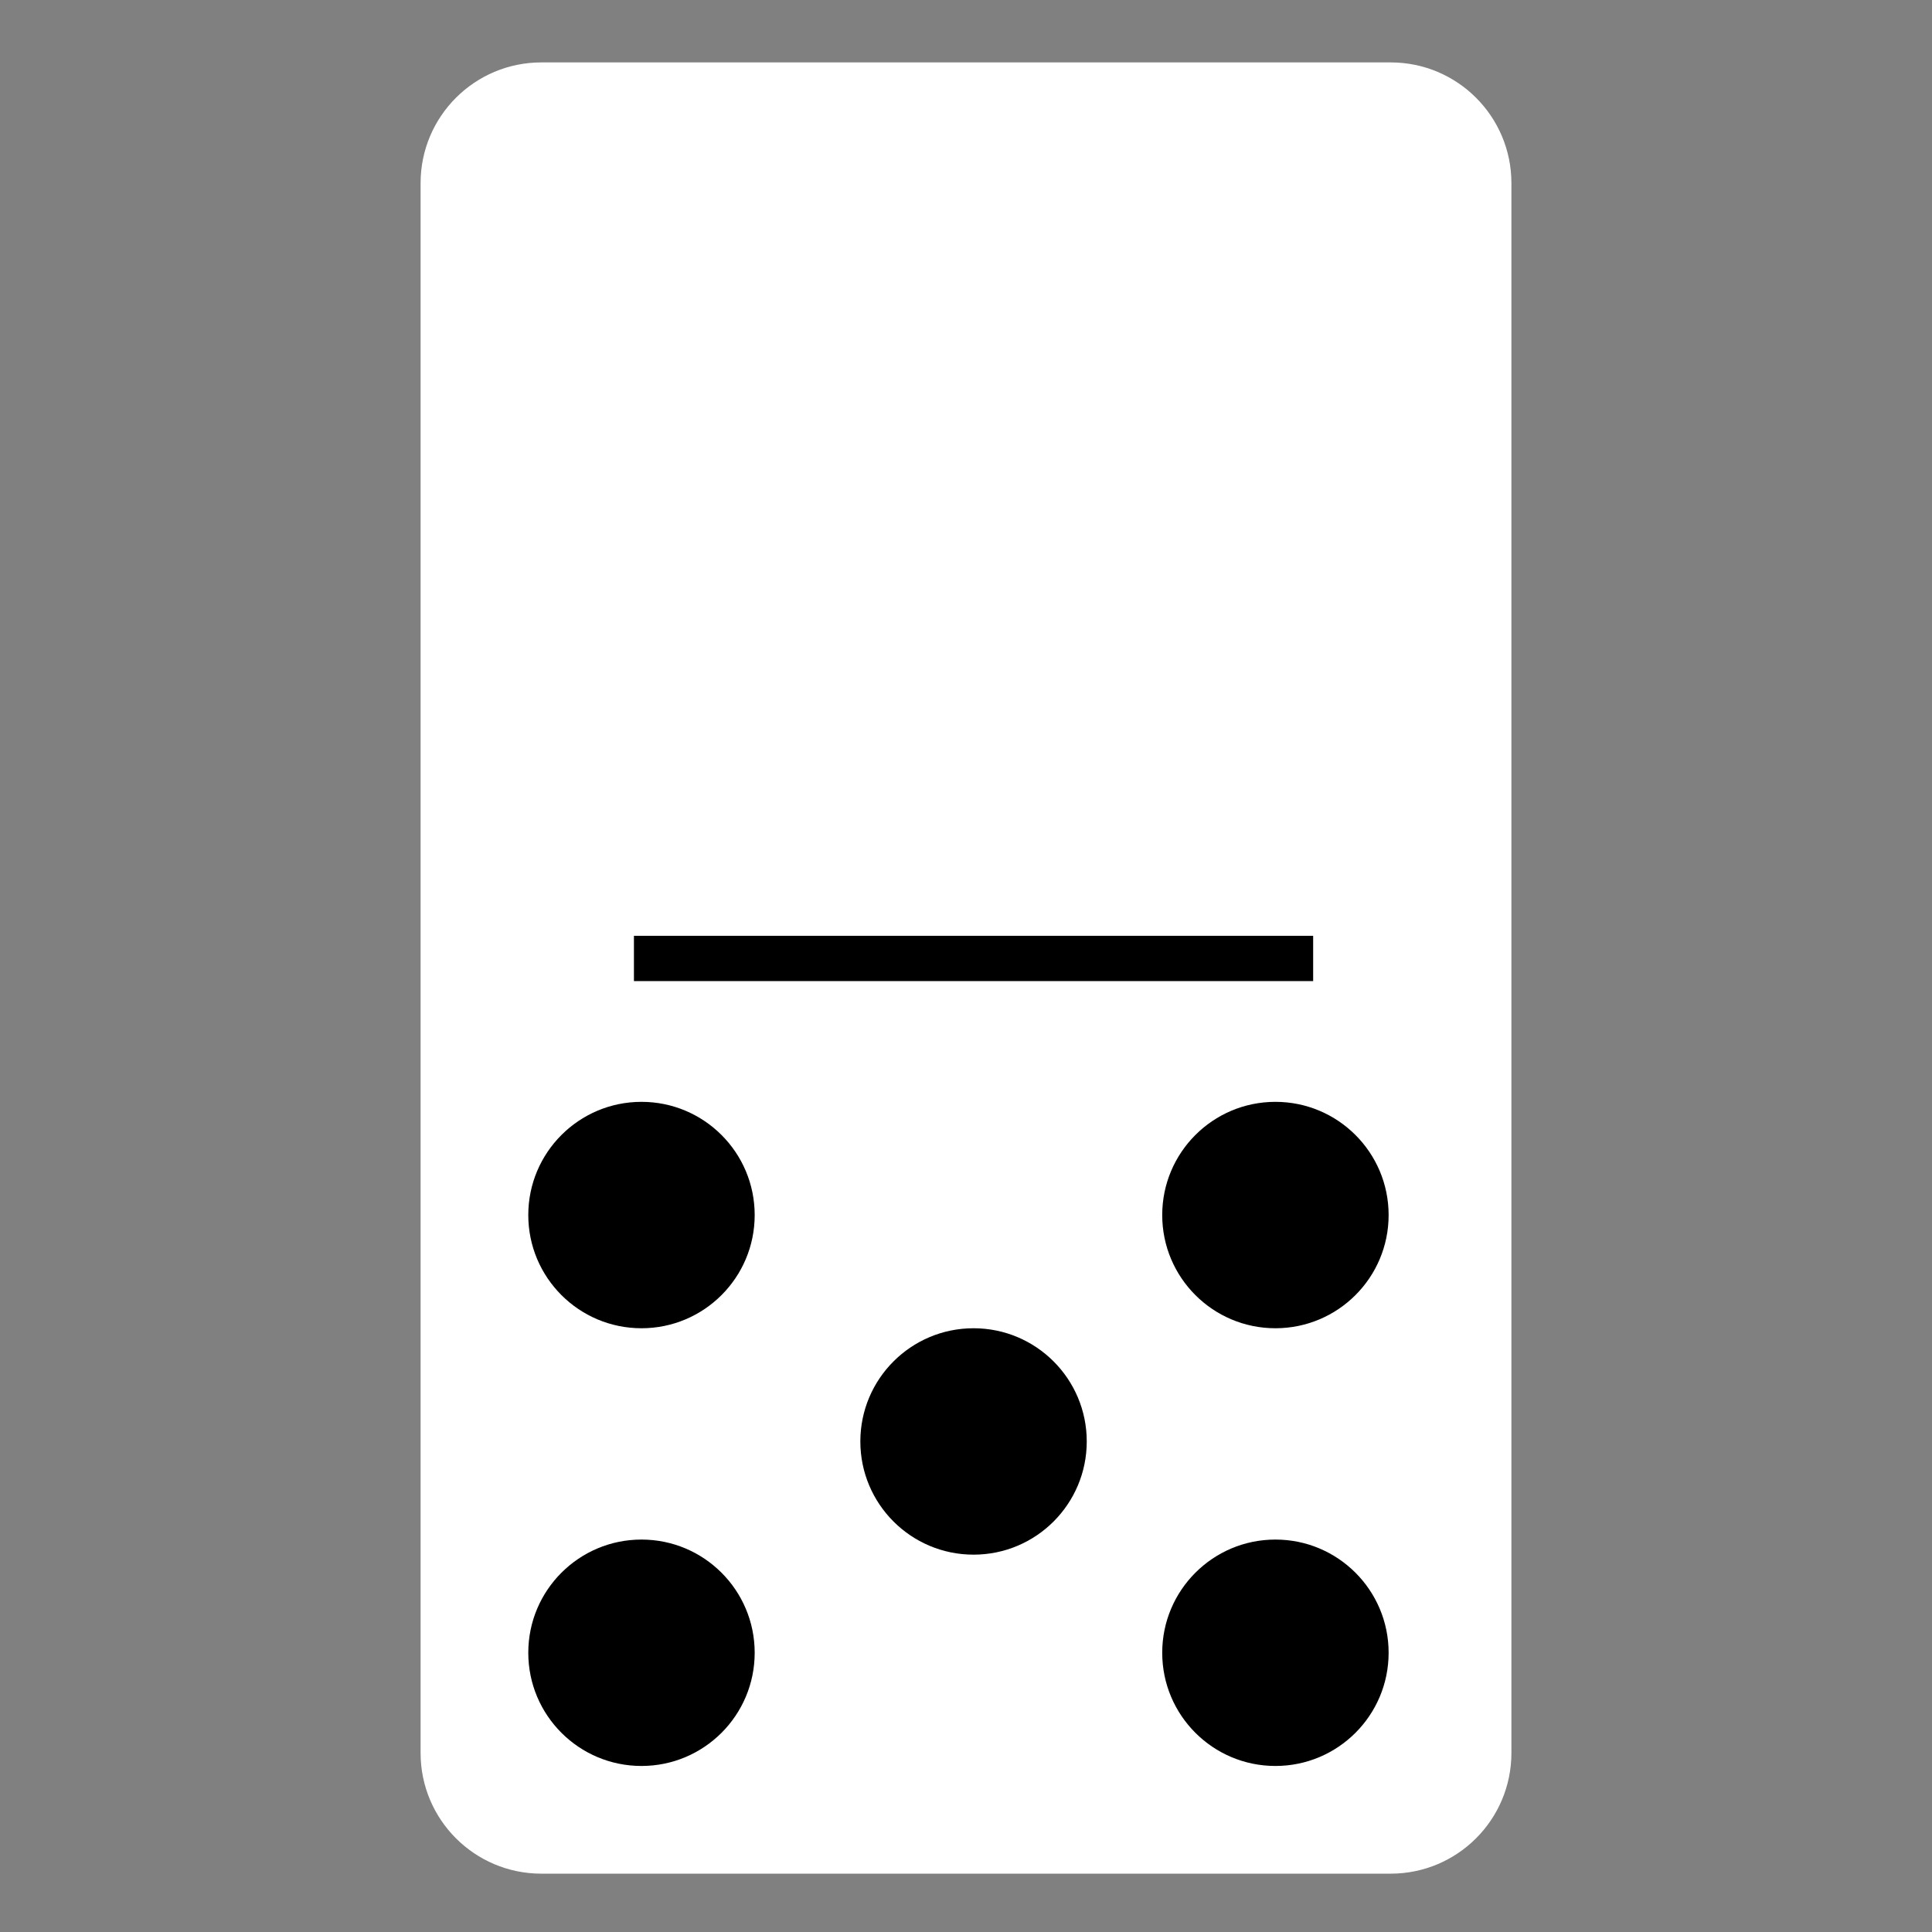 <svg width="128" height="128" viewBox="0 0 128 128" fill="none" xmlns="http://www.w3.org/2000/svg">
<rect x="0" y="0" width="128" height="128" fill="#808080" stroke="none"/>
<path d="M92.135 124.135L35.865 124.135C31.445 124.135 27.865 120.555 27.865 116.135L27.865 12.135C27.865 7.715 31.445 4.135 35.865 4.135L92.135 4.135C96.555 4.135 100.135 7.715 100.135 12.135L100.135 116.135C100.135 120.555 96.555 124.135 92.135 124.135Z" fill="white" style="fill:white;fill-opacity:1;"/>
<rect x="87" y="62" width="3" height="45" transform="rotate(90 87 62)" fill="#C4C4C4" style="fill:#C4C4C4;fill:color(display-p3 0.769 0.769 0.769);fill-opacity:1;"/>
<circle cx="84.5" cy="80.5" r="7.5" transform="rotate(90 84.5 80.5)" fill="#616161" style="fill:#616161;fill:color(display-p3 0.38 0.38 0.38);fill-opacity:1;"/>
<circle cx="42.5" cy="109.5" r="7.5" transform="rotate(90 42.5 109.5)" fill="#616161" style="fill:#616161;fill:color(display-p3 0.38 0.38 0.38);fill-opacity:1;"/>
<circle cx="7.5" cy="7.5" r="7.5" transform="matrix(0 1 1 0 35 73)" fill="#616161" style="fill:#616161;fill:color(display-p3 0.38 0.38 0.38);fill-opacity:1;"/>
<circle cx="7.5" cy="7.5" r="7.5" transform="matrix(0 1 1 0 77 102)" fill="#616161" style="fill:#616161;fill:color(display-p3 0.38 0.38 0.38);fill-opacity:1;"/>
<circle cx="64.5" cy="95.5" r="7.5" transform="rotate(90 64.5 95.5)" fill="#616161" style="fill:#616161;fill:color(display-p3 0.38 0.38 0.38);fill-opacity:1;"/>
</svg>
